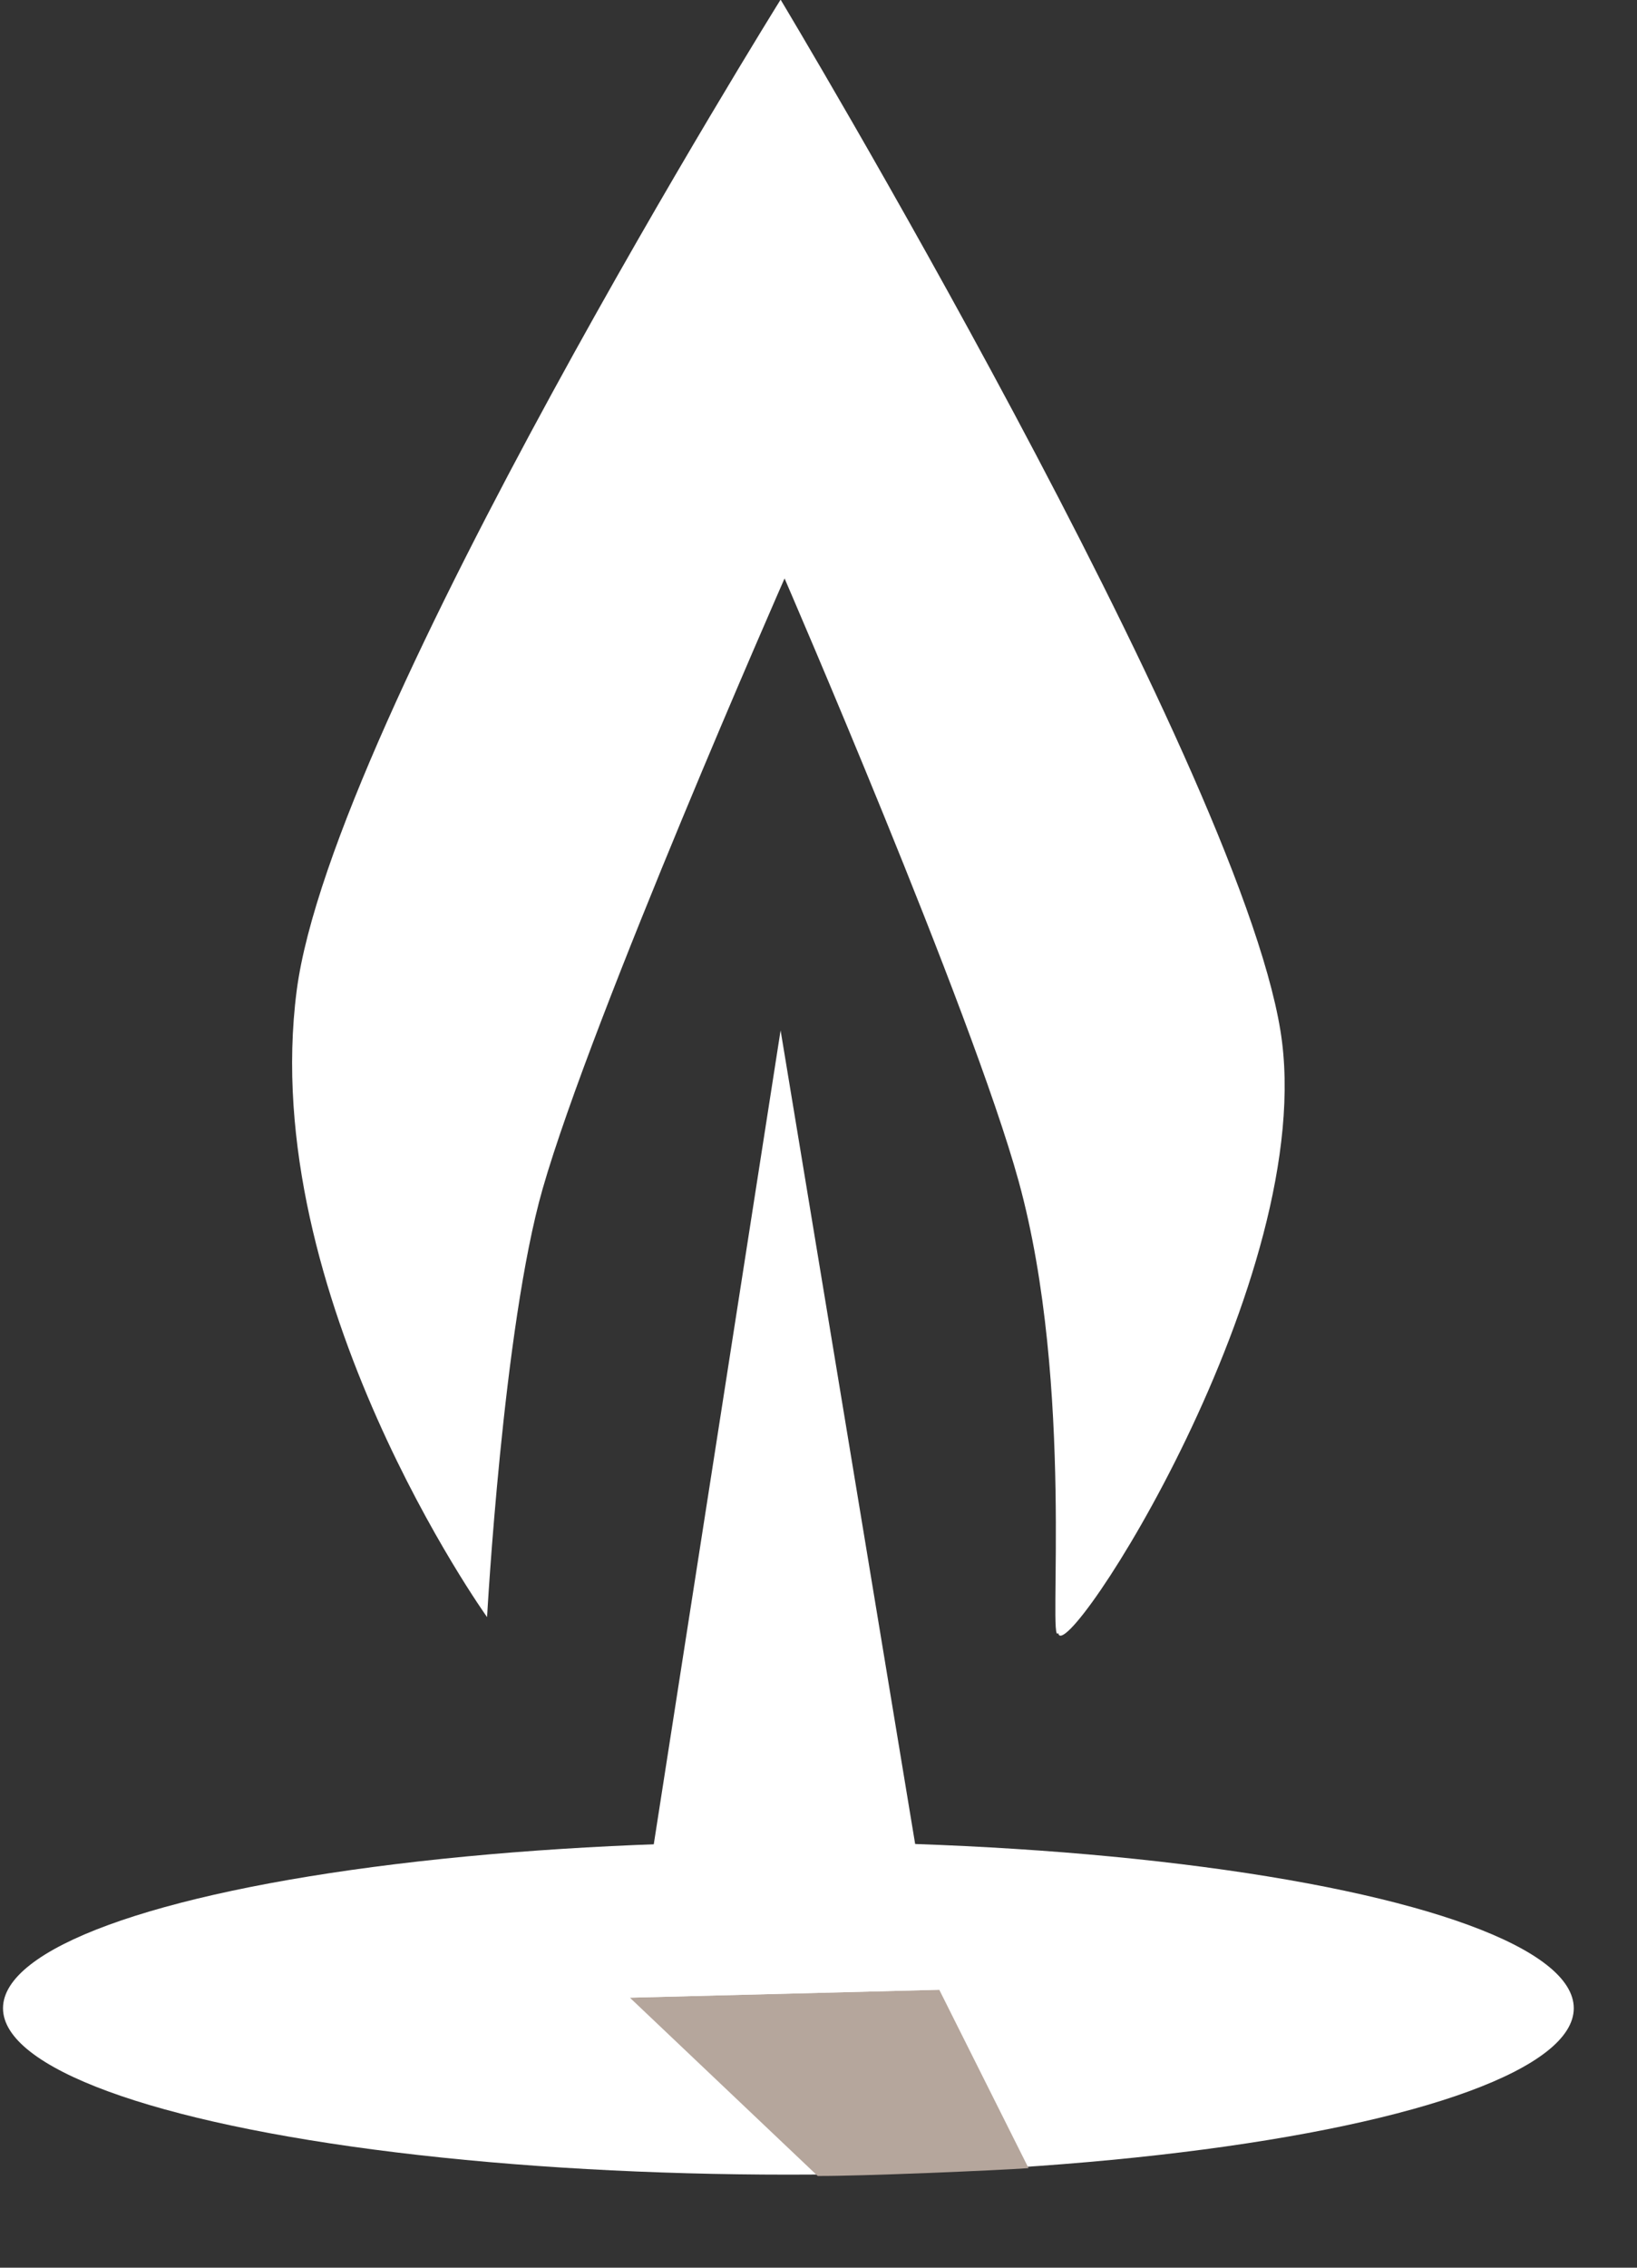 <?xml version="1.0" encoding="UTF-8" standalone="no"?>
<!DOCTYPE svg PUBLIC "-//W3C//DTD SVG 1.1//EN" "http://www.w3.org/Graphics/SVG/1.1/DTD/svg11.dtd">
<svg width="100%" height="100%" viewBox="0 0 13 18" version="1.1" xmlns="http://www.w3.org/2000/svg" xmlns:xlink="http://www.w3.org/1999/xlink" xml:space="preserve" xmlns:serif="http://www.serif.com/" style="fill-rule:evenodd;clip-rule:evenodd;stroke-linejoin:round;stroke-miterlimit:2;">
    <rect x="0" y="0" width="13" height="18" fill="#333333" stroke="none"/>
    <g transform="matrix(1,0,0,1,-133.982,-5.619)">
        <g transform="matrix(1,0,0,1.535,2.91323e-13,-35)">
            <g transform="matrix(0.063,0,0,0.041,120.903,22.032)">
                <g transform="matrix(1,0,0,0.792,4.982,65.519)">
                    <ellipse cx="302" cy="373.5" rx="99" ry="26.5" style="fill:white;"/>
                </g>
                <path d="M287,360L310.678,382.486C315.907,382.522 333.481,381.781 337.254,381.498L326,359L287,360Z" style="fill:rgb(181,166,156);"/>
                <path d="M287,360L306,238L326,359L287,360Z" style="fill:white;"/>
                <path d="M269,312C269,312 240.02,271.478 245,233C249.421,198.843 306,108 306,108C306,108 363.382,203.631 369,238C374.079,269.075 341.618,318.945 341,314C339.618,316.138 343.132,282.914 336,257C330.071,235.455 306.5,181 306.5,181C306.5,181 282.25,236.167 276,258C271.005,275.45 269,312 269,312Z" style="fill:white;"/>
            </g>
        </g>
    </g>
</svg>
